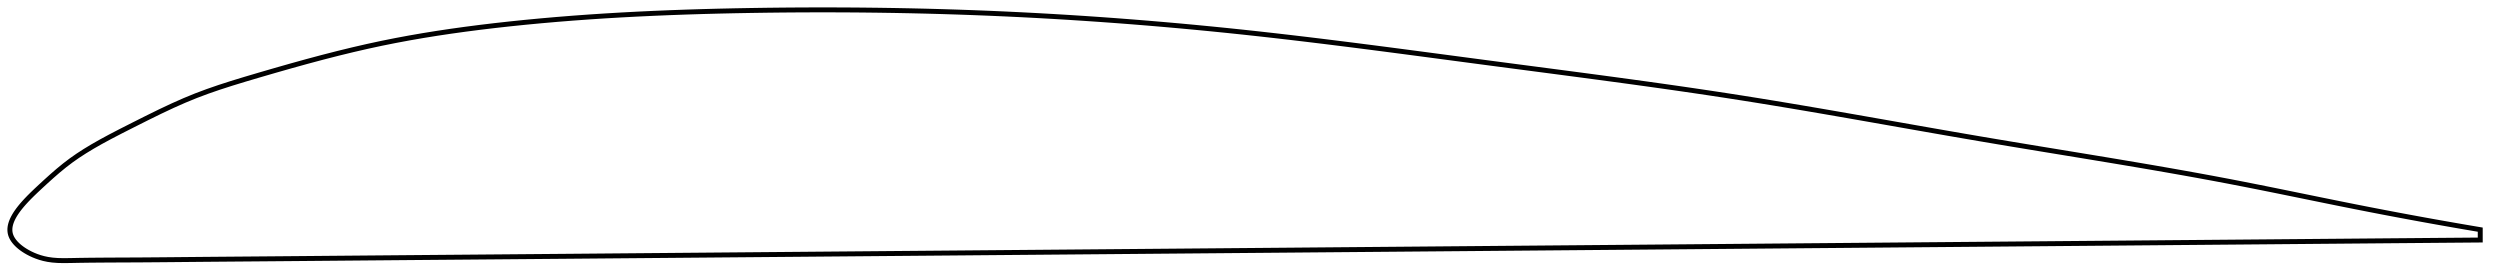 <?xml version="1.0" encoding="utf-8" ?>
<svg baseProfile="full" height="113.533" version="1.1" width="1012.311" xmlns="http://www.w3.org/2000/svg" xmlns:ev="http://www.w3.org/2001/xml-events" xmlns:xlink="http://www.w3.org/1999/xlink"><defs /><polygon fill="none" points="1004.311,92.99 1001.295,92.48 997.65,91.857 993.807,91.192 989.746,90.479 985.447,89.714 980.888,88.89 976.047,88.002 970.908,87.043 965.46,86.01 959.708,84.9 953.675,83.714 947.412,82.461 940.988,81.159 934.477,79.83 927.945,78.495 921.445,77.172 915.01,75.877 908.651,74.618 902.364,73.401 896.133,72.225 889.942,71.085 883.774,69.974 877.619,68.887 871.463,67.819 865.299,66.767 859.119,65.724 852.914,64.689 846.68,63.658 840.413,62.626 834.11,61.591 827.769,60.55 821.391,59.499 814.977,58.436 808.532,57.358 802.061,56.264 795.572,55.152 789.072,54.027 782.567,52.892 776.062,51.751 769.563,50.606 763.072,49.463 756.593,48.323 750.128,47.19 743.676,46.067 737.24,44.955 730.817,43.858 724.407,42.778 718.006,41.716 711.613,40.675 705.223,39.657 698.832,38.663 692.435,37.691 686.03,36.74 679.612,35.806 673.179,34.888 666.729,33.984 660.26,33.092 653.772,32.209 647.263,31.334 640.735,30.465 634.187,29.599 627.621,28.736 621.04,27.873 614.446,27.009 607.842,26.142 601.233,25.271 594.623,24.396 588.016,23.519 581.416,22.644 574.826,21.771 568.248,20.905 561.684,20.046 555.135,19.198 548.603,18.363 542.087,17.542 535.588,16.737 529.106,15.95 522.638,15.183 516.185,14.438 509.744,13.716 503.313,13.018 496.889,12.346 490.472,11.701 484.058,11.081 477.645,10.486 471.234,9.918 464.822,9.374 458.408,8.857 451.991,8.365 445.572,7.899 439.149,7.459 432.723,7.045 426.294,6.657 419.861,6.296 413.427,5.961 406.99,5.653 400.554,5.372 394.118,5.118 387.683,4.891 381.251,4.69 374.821,4.515 368.393,4.366 361.968,4.243 355.544,4.145 349.121,4.072 342.697,4.024 336.272,4.0 329.843,4 323.408,4.025 316.964,4.073 310.51,4.146 304.042,4.242 297.556,4.361 291.05,4.507 284.522,4.681 277.973,4.885 271.406,5.123 264.825,5.395 258.235,5.705 251.644,6.053 245.063,6.443 238.503,6.875 231.977,7.349 225.499,7.866 219.083,8.427 212.745,9.029 206.499,9.672 200.359,10.354 194.336,11.075 188.43,11.837 182.634,12.643 176.93,13.497 171.298,14.405 165.707,15.375 160.126,16.416 154.512,17.542 148.812,18.77 142.966,20.115 136.927,21.585 130.672,23.187 124.237,24.908 117.842,26.679 111.435,28.504 105.13,30.338 99.219,32.086 93.772,33.751 88.721,35.381 83.952,37.03 79.333,38.762 74.71,40.658 69.905,42.786 64.784,45.197 59.347,47.869 53.884,50.614 48.877,53.153 44.543,55.407 40.778,57.446 37.43,59.357 34.381,61.203 31.542,63.043 28.835,64.937 26.174,66.961 23.491,69.161 20.866,71.444 18.468,73.608 16.392,75.521 14.621,77.176 13.117,78.62 11.829,79.902 10.712,81.062 9.734,82.125 8.873,83.113 8.111,84.038 7.435,84.911 6.836,85.741 6.306,86.533 5.839,87.293 5.431,88.026 5.078,88.734 4.777,89.42 4.527,90.087 4.326,90.737 4.173,91.372 4.068,91.993 4.01,92.603 4.0,93.202 4.039,93.793 4.128,94.375 4.269,94.952 4.465,95.523 4.715,96.09 5.02,96.654 5.379,97.215 5.792,97.775 6.261,98.332 6.787,98.889 7.373,99.445 8.021,100 8.736,100.554 9.521,101.107 10.384,101.657 11.33,102.203 12.368,102.742 13.51,103.271 14.766,103.78 16.151,104.259 17.674,104.687 19.355,105.042 21.232,105.31 23.354,105.476 25.787,105.533 28.616,105.497 31.958,105.431 35.949,105.374 40.659,105.33 45.982,105.298 51.654,105.273 57.459,105.242 63.393,105.197 69.507,105.143 75.832,105.083 82.351,105.023 88.999,104.966 95.7,104.911 102.403,104.856 109.09,104.801 115.766,104.745 122.438,104.688 129.111,104.63 135.791,104.572 142.48,104.513 149.178,104.455 155.886,104.397 162.601,104.34 169.318,104.283 176.033,104.226 182.748,104.17 189.464,104.114 196.181,104.058 202.899,104.002 209.615,103.946 216.329,103.89 223.042,103.833 229.755,103.777 236.467,103.72 243.179,103.663 249.891,103.606 256.603,103.548 263.316,103.491 270.029,103.434 276.743,103.376 283.458,103.319 290.174,103.261 296.891,103.204 303.608,103.147 310.326,103.089 317.044,103.032 323.762,102.975 330.48,102.917 337.197,102.86 343.914,102.803 350.632,102.746 357.349,102.689 364.066,102.632 370.784,102.575 377.501,102.518 384.219,102.461 390.937,102.404 397.655,102.347 404.374,102.29 411.092,102.233 417.81,102.176 424.528,102.119 431.245,102.062 437.963,102.005 444.68,101.947 451.397,101.89 458.114,101.833 464.831,101.776 471.548,101.719 478.265,101.662 484.983,101.605 491.7,101.548 498.418,101.49 505.136,101.433 511.855,101.376 518.572,101.319 525.289,101.262 532.006,101.205 538.722,101.148 545.437,101.091 552.152,101.034 558.867,100.977 565.581,100.919 572.296,100.862 579.01,100.805 585.725,100.748 592.441,100.691 599.158,100.634 605.876,100.577 612.593,100.52 619.308,100.463 626.021,100.406 632.732,100.349 639.441,100.292 646.148,100.235 652.854,100.178 659.558,100.121 666.261,100.064 672.965,100.007 679.669,99.95 686.375,99.893 693.084,99.836 699.796,99.779 706.513,99.722 713.226,99.664 719.932,99.607 726.63,99.55 733.32,99.493 740.003,99.437 746.678,99.38 753.348,99.323 760.014,99.266 766.678,99.21 773.341,99.153 780.008,99.096 786.681,99.04 793.364,98.983 800.061,98.926 806.774,98.869 813.47,98.813 820.14,98.756 826.781,98.7 833.393,98.644 839.978,98.588 846.537,98.533 853.076,98.477 859.6,98.422 866.115,98.366 872.629,98.311 879.152,98.255 885.694,98.2 892.269,98.143 898.89,98.087 905.574,98.029 912.242,97.972 918.826,97.915 925.342,97.859 931.821,97.803 938.31,97.747 944.873,97.691 951.531,97.634 957.974,97.579 964.088,97.527 969.844,97.478 975.238,97.433 980.285,97.39 985.012,97.35 989.444,97.313 993.611,97.279 997.538,97.246 1001.25,97.215 1004.311,97.19" stroke="black" stroke-width="2.0" /></svg>